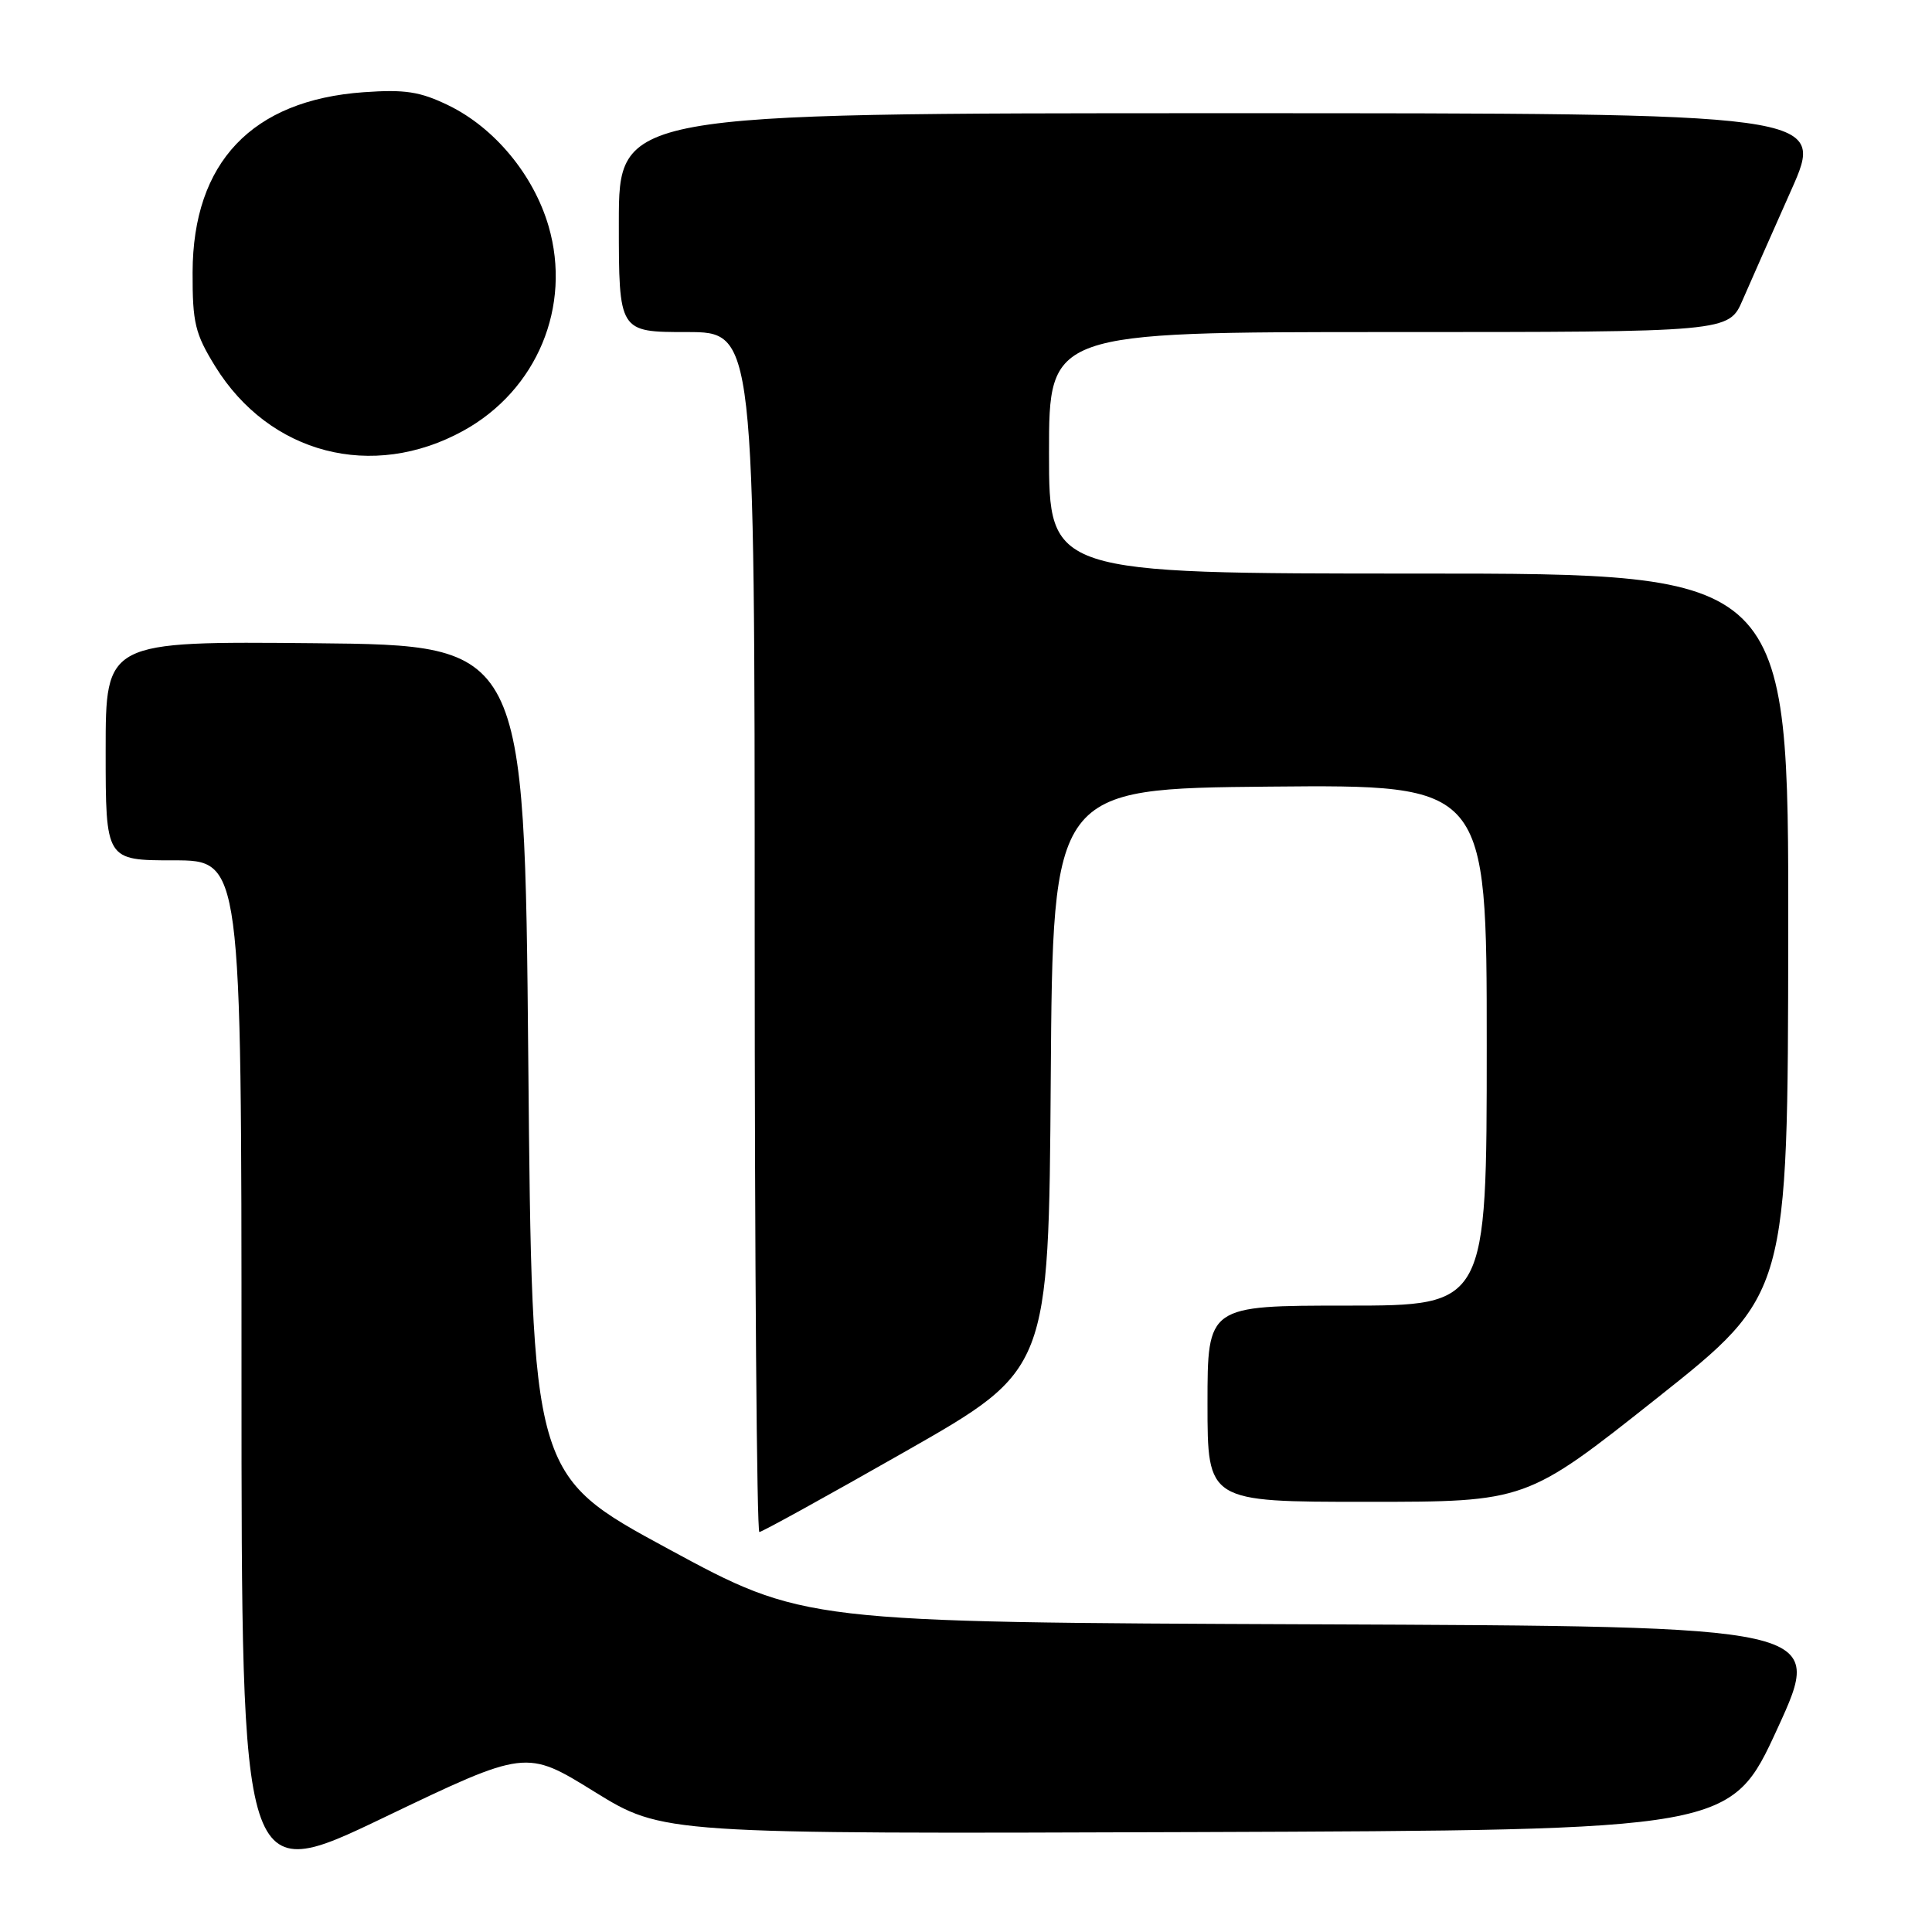 <?xml version="1.0" encoding="UTF-8" standalone="no"?>
<!DOCTYPE svg PUBLIC "-//W3C//DTD SVG 1.1//EN" "http://www.w3.org/Graphics/SVG/1.1/DTD/svg11.dtd" >
<svg xmlns="http://www.w3.org/2000/svg" xmlns:xlink="http://www.w3.org/1999/xlink" version="1.1" viewBox="0 0 256 256">
 <g >
 <path fill="currentColor"
d=" M 78.76 237.41 C 87.83 243.01 87.83 243.01 158.58 242.76 C 229.34 242.50 229.34 242.50 235.54 229.00 C 241.73 215.50 241.73 215.50 174.12 215.23 C 106.50 214.96 106.50 214.96 88.50 205.21 C 70.50 195.46 70.50 195.46 70.00 140.48 C 69.50 85.50 69.50 85.50 41.75 85.23 C 14.00 84.97 14.00 84.97 14.00 99.48 C 14.00 114.00 14.00 114.00 23.00 114.00 C 32.00 114.00 32.00 114.00 32.00 181.94 C 32.00 249.88 32.00 249.88 50.85 240.84 C 69.70 231.80 69.70 231.80 78.76 237.41 Z  M 120.10 192.25 C 138.96 181.50 138.96 181.50 139.23 143.00 C 139.50 104.50 139.50 104.50 168.25 104.23 C 197.00 103.97 197.00 103.97 197.00 138.48 C 197.00 173.00 197.00 173.00 178.50 173.00 C 160.00 173.00 160.00 173.00 160.00 186.00 C 160.00 199.00 160.00 199.00 181.12 199.00 C 202.23 199.00 202.23 199.00 219.57 185.25 C 236.90 171.50 236.90 171.50 236.95 123.75 C 237.00 76.00 237.00 76.00 188.00 76.00 C 139.00 76.00 139.00 76.00 139.00 60.00 C 139.00 44.00 139.00 44.00 184.04 44.00 C 229.07 44.00 229.07 44.00 230.91 39.75 C 231.93 37.41 234.81 30.89 237.32 25.25 C 241.89 15.00 241.89 15.00 161.94 15.00 C 82.00 15.00 82.00 15.00 82.00 29.50 C 82.00 44.00 82.00 44.00 91.00 44.00 C 100.00 44.00 100.00 44.00 100.00 123.50 C 100.00 167.23 100.28 203.00 100.62 203.00 C 100.96 203.00 109.73 198.16 120.10 192.25 Z  M 61.39 57.08 C 71.16 51.70 75.78 40.60 72.69 29.97 C 70.70 23.16 65.52 16.92 59.42 13.96 C 55.65 12.13 53.66 11.83 48.17 12.22 C 33.38 13.28 25.56 21.52 25.52 36.08 C 25.50 42.79 25.85 44.22 28.52 48.55 C 35.71 60.17 49.34 63.71 61.39 57.08 Z "/>
</g>
</svg>